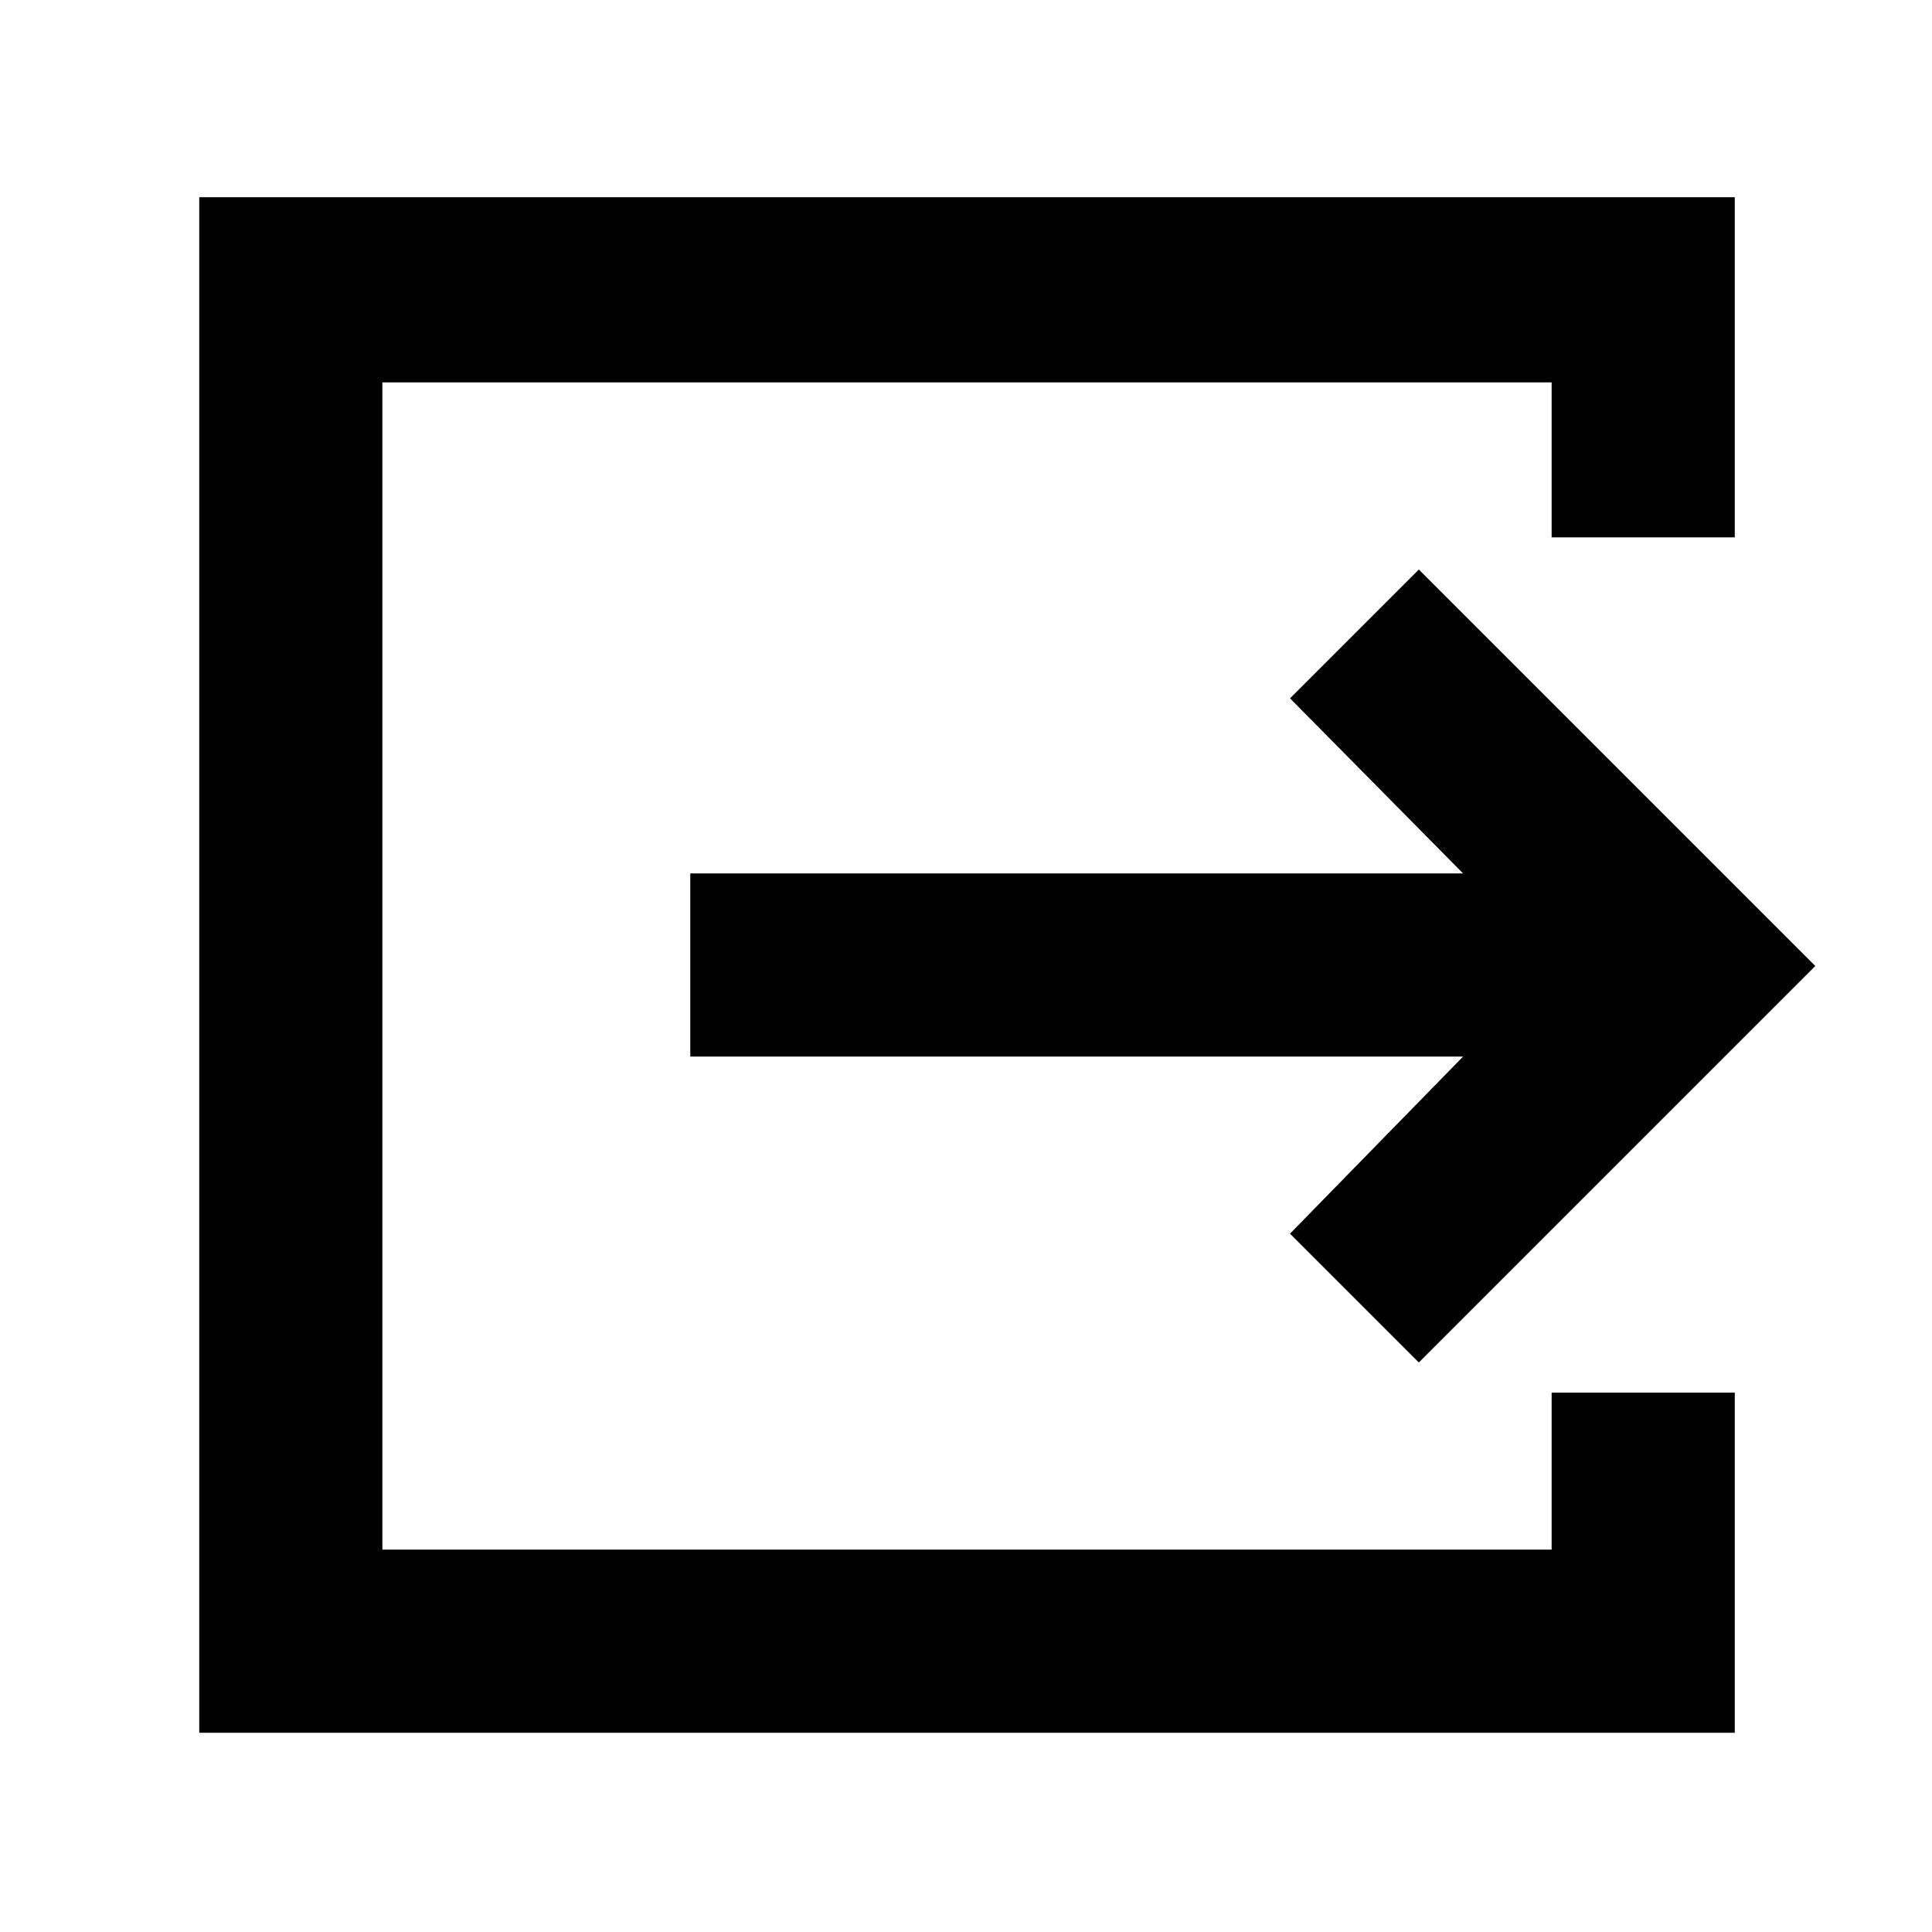 <svg xmlns="http://www.w3.org/2000/svg" height="48" viewBox="0 -960 960 960" width="48"><path d="M99-99v-763h763v169h-91v-77H190v580h581v-78h91v169H99Zm606-184-64-64 86-88H343v-91h384l-86-87 64-64 197 197-197 197Z"/></svg>